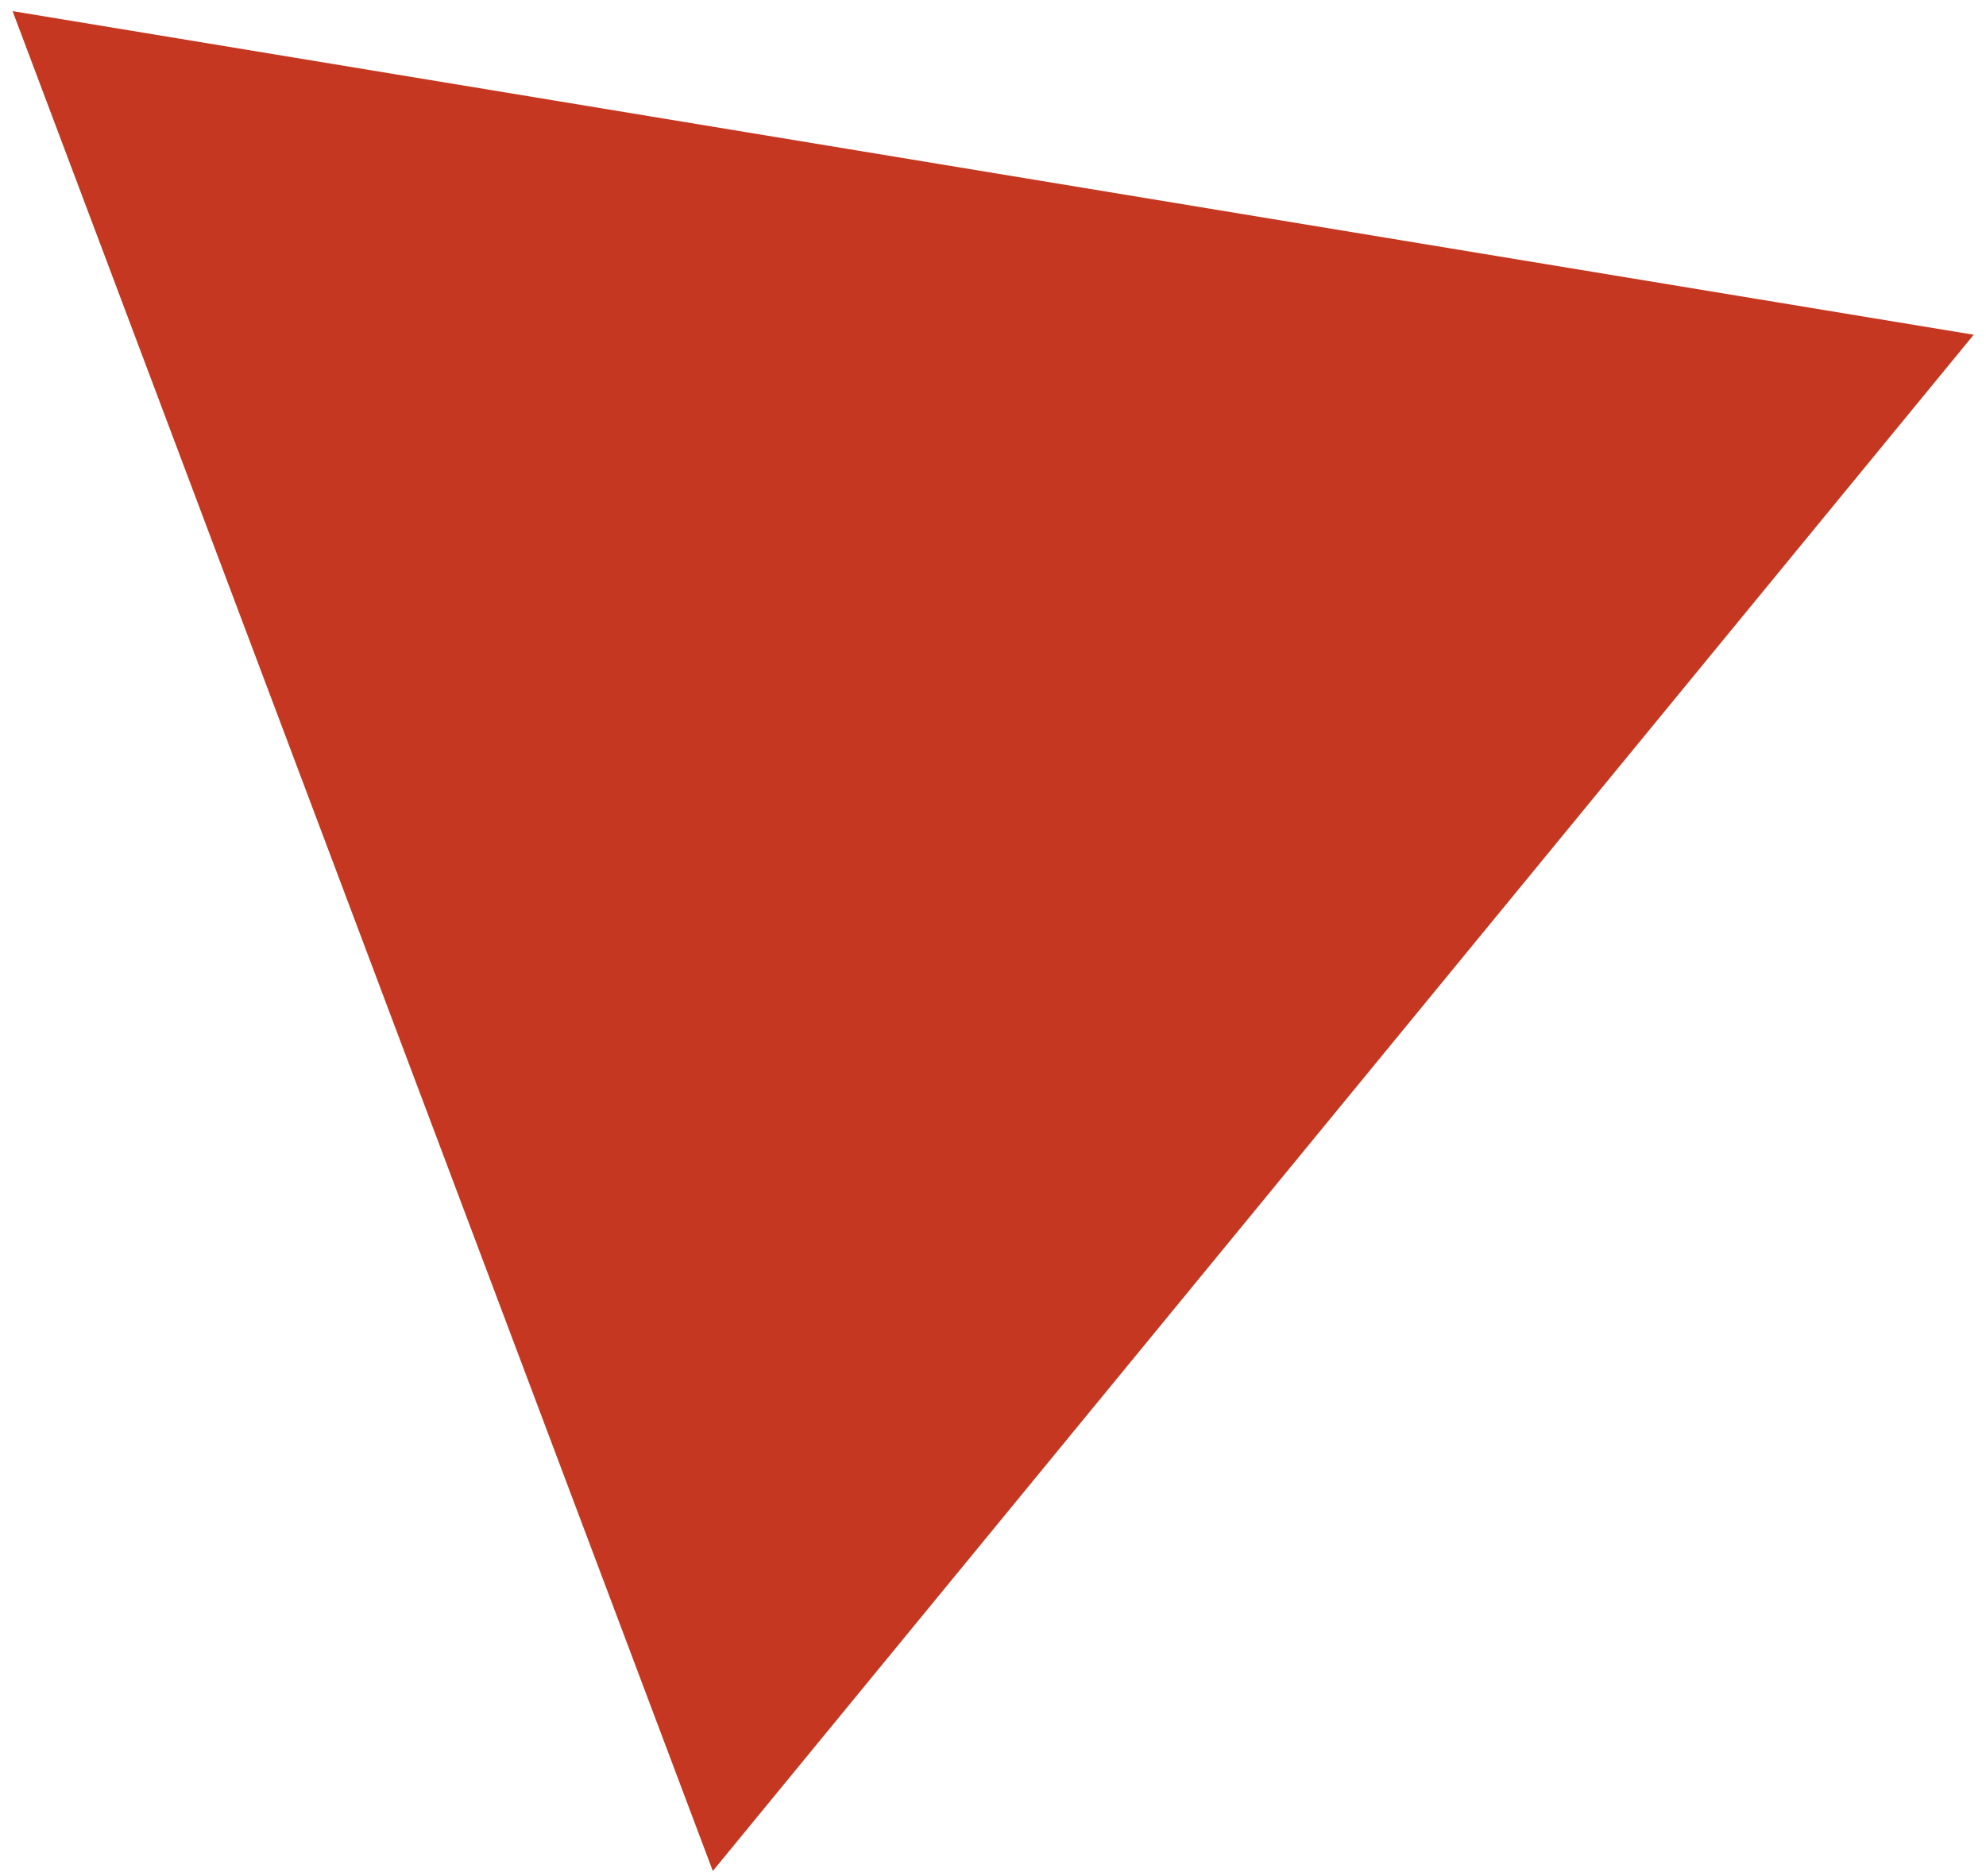 <svg width="127" height="120" viewBox="0 0 127 120" fill="none" xmlns="http://www.w3.org/2000/svg">
<path id="Polygon 6" d="M126.213 21.41L45.583 119.669L0.804 0.712L126.213 21.41Z" fill="#C53720"/>
</svg>

